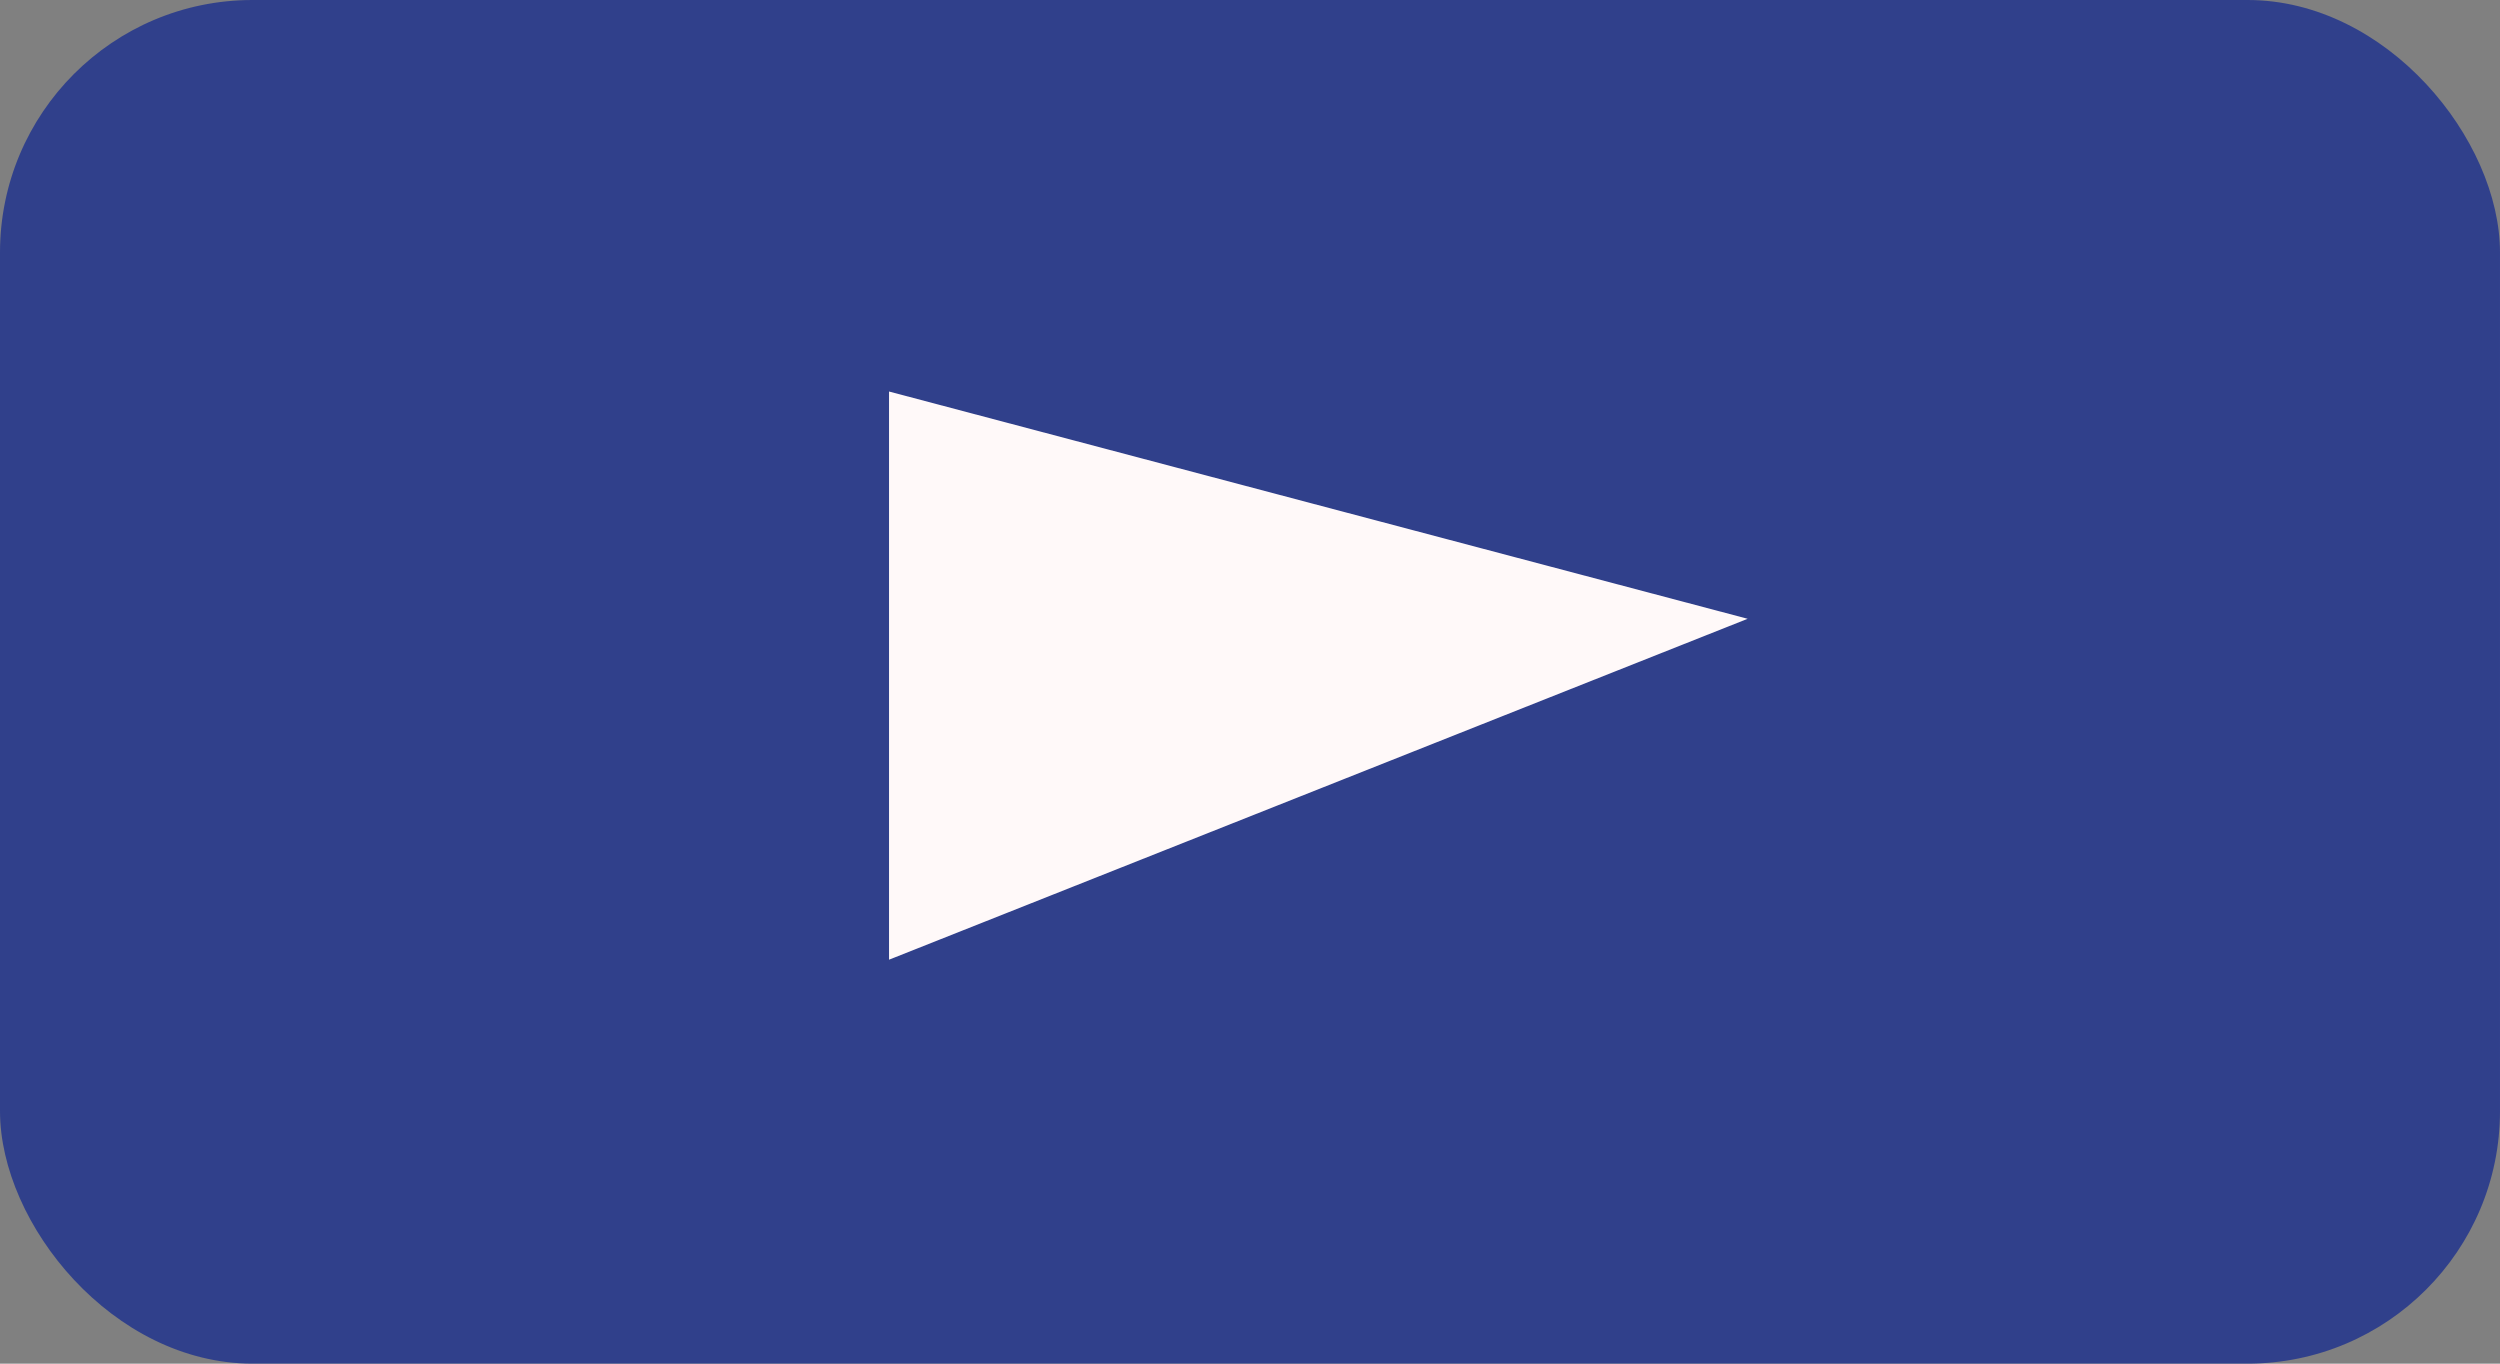 <svg width="99" height="54" viewBox="0 0 99 54" fill="none" xmlns="http://www.w3.org/2000/svg">
<rect x="0" y="0" width="99" height="54" fill="#808080" stroke="none"/>
<rect width="99" height="54" rx="10" fill="#27388D" fill-opacity="0.89"/>
<path d="M35.206 15.504L35.206 38.004L69.207 24.504L35.206 15.504Z" fill="#FFF9F9"/>
</svg>


